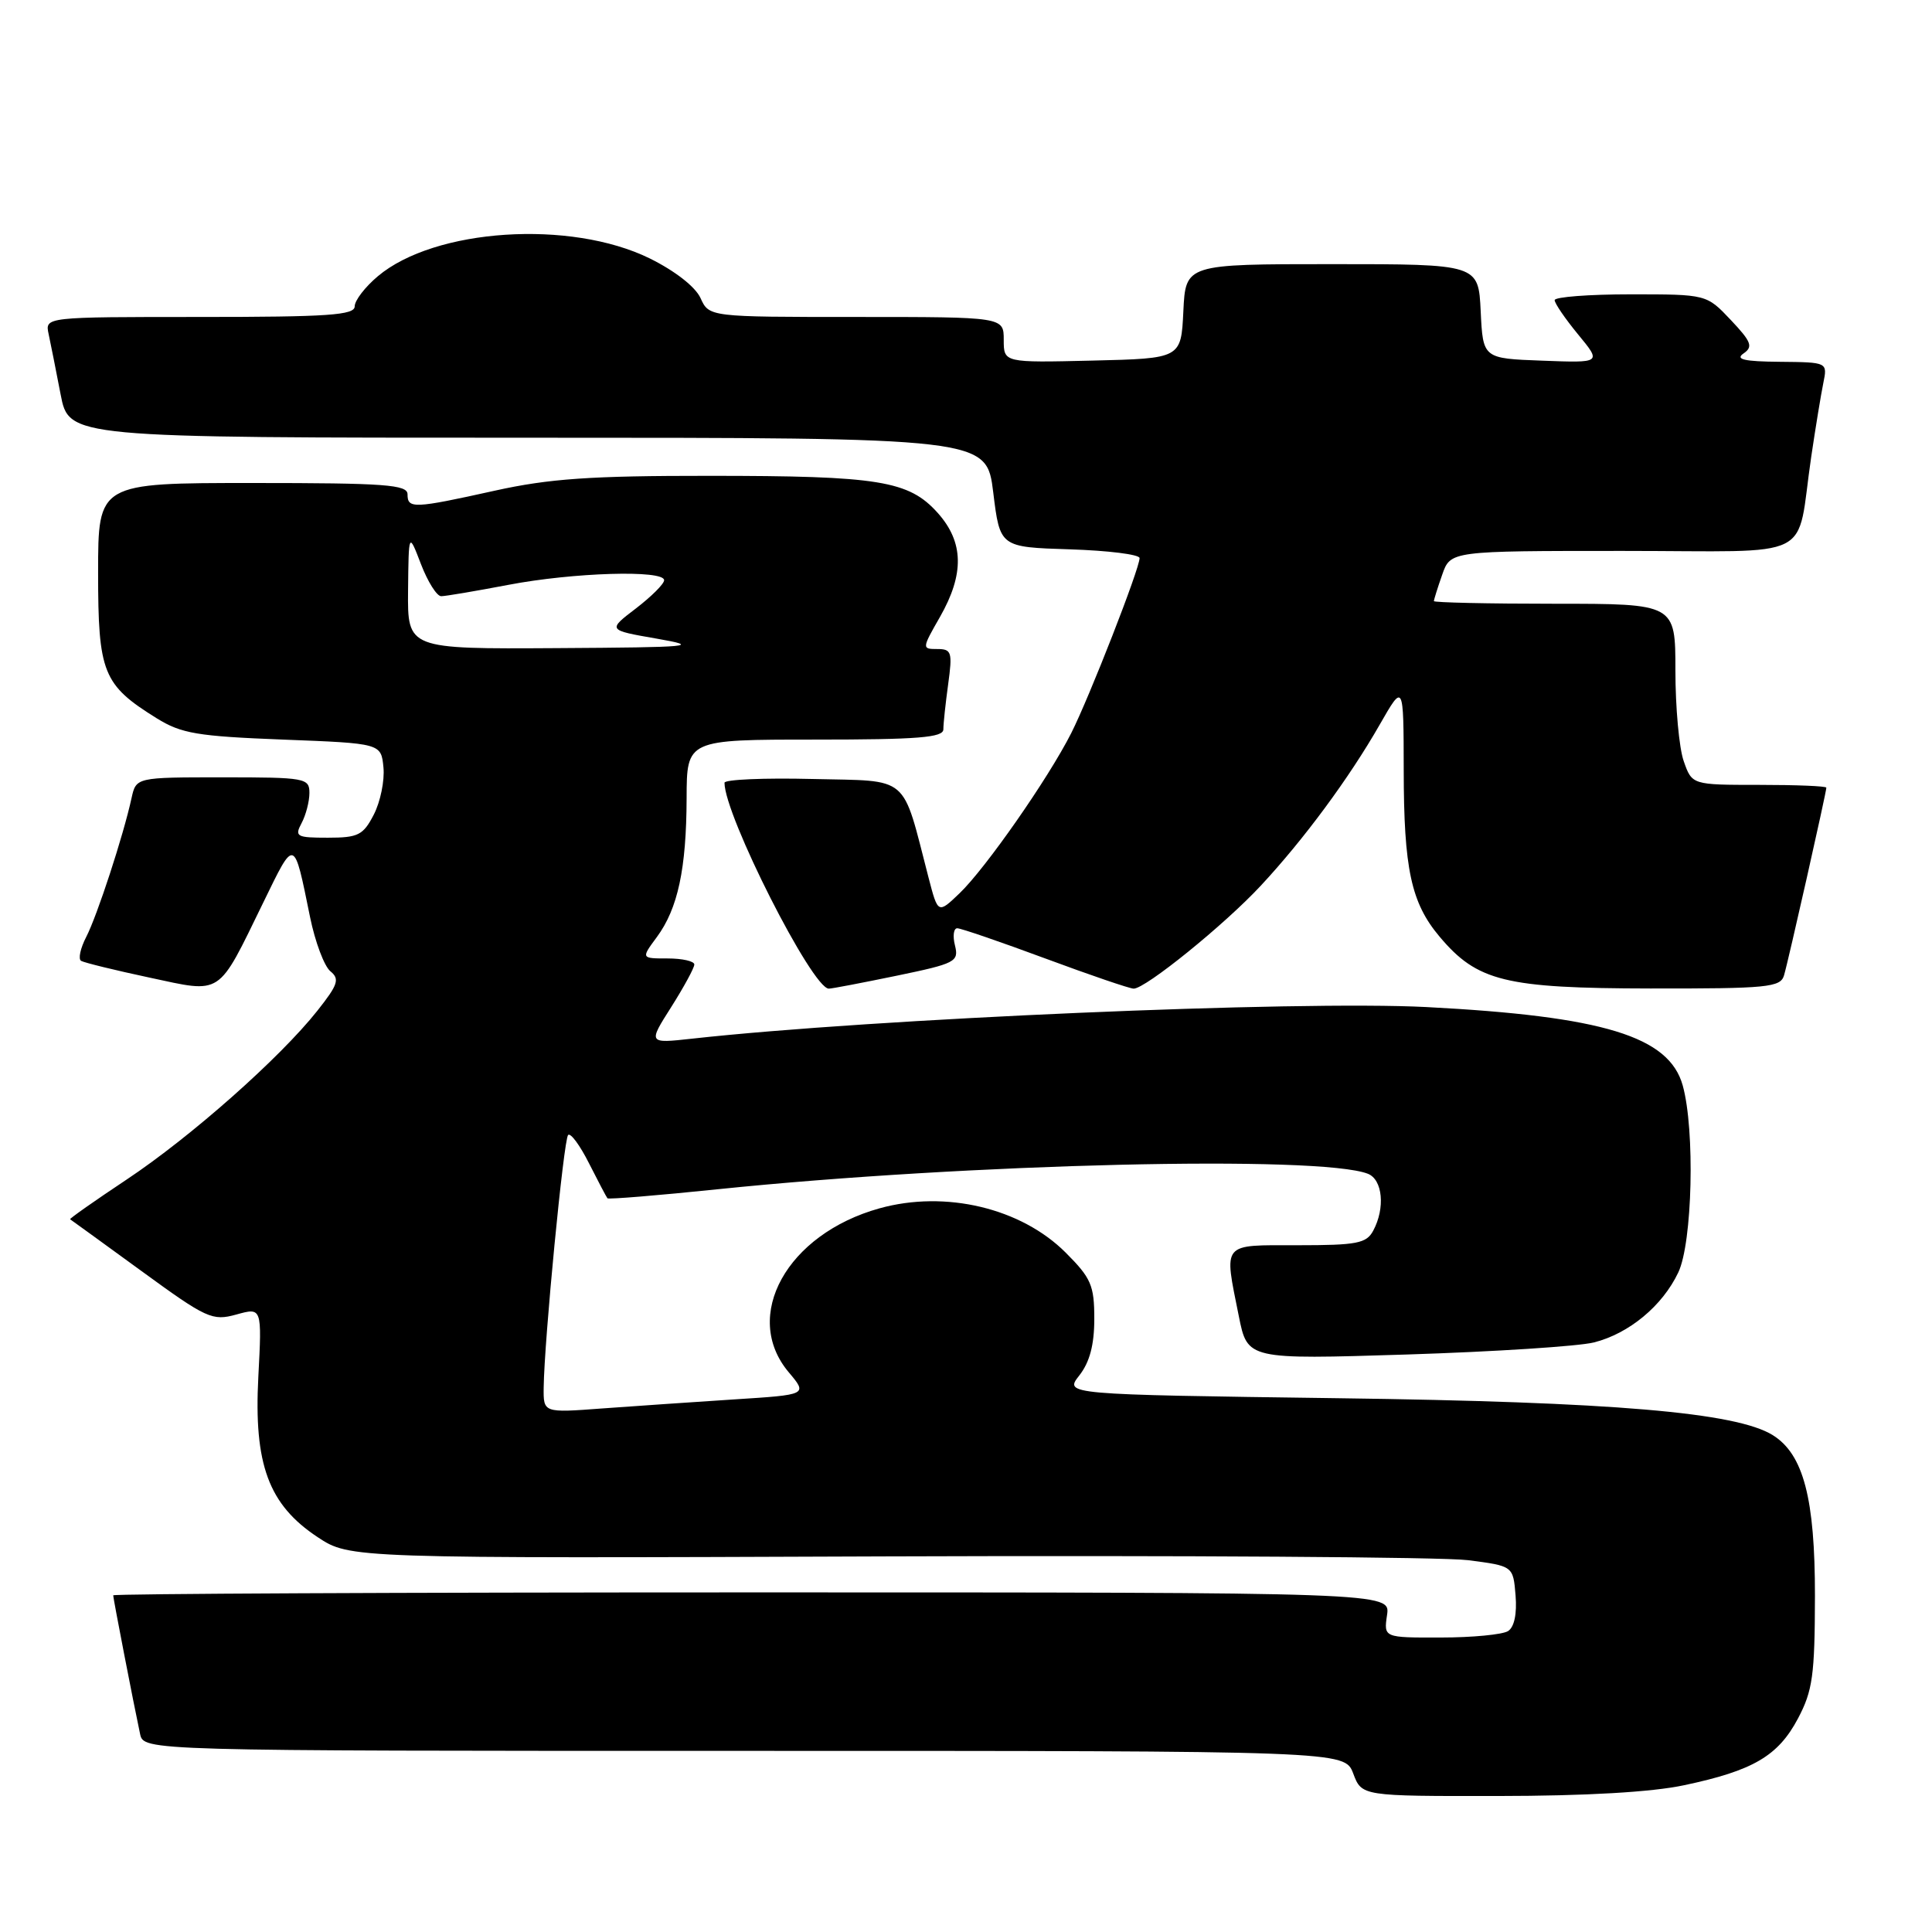 <?xml version="1.0" encoding="UTF-8" standalone="no"?>
<!DOCTYPE svg PUBLIC "-//W3C//DTD SVG 1.1//EN" "http://www.w3.org/Graphics/SVG/1.1/DTD/svg11.dtd" >
<svg xmlns="http://www.w3.org/2000/svg" xmlns:xlink="http://www.w3.org/1999/xlink" version="1.1" viewBox="0 0 256 256">
 <g >
 <path fill="currentColor"
d=" M 223.16 236.55 C 232.29 234.62 235.60 232.68 238.23 227.73 C 240.19 224.03 240.47 222.00 240.49 211.47 C 240.50 198.56 238.97 192.71 234.91 190.17 C 230.07 187.15 213.75 185.76 177.26 185.27 C 141.03 184.78 141.03 184.78 143.01 182.26 C 144.39 180.50 145.00 178.20 145.00 174.75 C 145.00 170.32 144.58 169.35 141.22 165.99 C 135.31 160.07 125.28 157.68 116.54 160.11 C 104.27 163.52 98.25 174.39 104.51 181.83 C 107.02 184.81 107.02 184.81 97.26 185.43 C 91.89 185.78 84.01 186.32 79.75 186.63 C 72.00 187.21 72.00 187.21 72.04 183.85 C 72.12 177.58 74.69 150.97 75.28 150.39 C 75.60 150.07 76.85 151.76 78.05 154.15 C 79.26 156.54 80.36 158.63 80.49 158.78 C 80.62 158.94 87.21 158.40 95.12 157.58 C 128.34 154.16 174.89 153.05 181.25 155.53 C 183.21 156.30 183.57 160.07 181.96 163.07 C 181.06 164.76 179.80 165.00 171.96 165.00 C 161.76 165.00 162.17 164.51 164.15 174.40 C 165.30 180.14 165.30 180.14 186.40 179.48 C 198.01 179.11 209.17 178.39 211.20 177.88 C 215.85 176.71 220.28 173.04 222.38 168.61 C 224.26 164.66 224.61 149.74 222.97 143.83 C 221.16 137.32 212.45 134.66 189.00 133.44 C 171.89 132.56 115.73 134.97 91.69 137.63 C 85.87 138.27 85.87 138.27 88.94 133.44 C 90.62 130.78 92.00 128.25 92.00 127.80 C 92.00 127.36 90.41 127.00 88.47 127.00 C 84.94 127.00 84.94 127.00 87.04 124.16 C 89.82 120.39 90.95 115.14 90.98 105.75 C 91.00 98.00 91.00 98.00 108.00 98.00 C 121.67 98.00 125.00 97.73 125.00 96.64 C 125.00 95.89 125.29 93.19 125.64 90.64 C 126.22 86.40 126.09 86.00 124.19 86.00 C 122.15 86.00 122.15 85.94 124.55 81.75 C 127.80 76.05 127.71 71.83 124.25 67.96 C 120.42 63.69 116.48 63.05 94.00 63.05 C 78.25 63.04 72.78 63.42 65.55 65.02 C 54.81 67.40 54.00 67.43 54.00 65.50 C 54.00 64.22 51.06 64.00 33.50 64.00 C 13.00 64.00 13.00 64.00 13.00 75.87 C 13.00 89.17 13.63 90.74 20.77 95.18 C 24.03 97.20 26.15 97.56 37.50 98.00 C 50.50 98.50 50.50 98.50 50.81 101.69 C 50.98 103.44 50.40 106.25 49.53 107.94 C 48.12 110.67 47.46 111.00 43.44 111.00 C 39.29 111.00 39.01 110.85 39.96 109.07 C 40.53 108.00 41.00 106.20 41.00 105.07 C 41.00 103.10 40.46 103.00 29.52 103.00 C 18.04 103.00 18.04 103.00 17.43 105.75 C 16.35 110.72 12.87 121.35 11.43 124.14 C 10.65 125.65 10.34 127.08 10.75 127.32 C 11.16 127.56 15.23 128.56 19.78 129.53 C 29.55 131.62 28.76 132.14 34.89 119.58 C 39.09 110.96 38.92 110.91 41.08 121.50 C 41.75 124.80 42.97 128.04 43.78 128.70 C 45.04 129.73 44.79 130.47 42.05 133.93 C 37.11 140.17 25.31 150.62 16.79 156.29 C 12.55 159.11 9.18 161.48 9.29 161.56 C 9.41 161.63 13.65 164.71 18.72 168.40 C 27.40 174.73 28.13 175.06 31.32 174.18 C 34.71 173.24 34.71 173.24 34.23 182.44 C 33.62 194.05 35.59 199.38 42.09 203.68 C 46.36 206.50 46.36 206.50 117.43 206.23 C 156.52 206.09 191.20 206.31 194.50 206.73 C 200.50 207.50 200.50 207.50 200.82 211.40 C 201.02 213.84 200.65 215.61 199.82 216.13 C 199.09 216.59 195.09 216.98 190.92 216.98 C 183.35 217.00 183.35 217.00 183.79 214.00 C 184.23 211.00 184.23 211.00 99.61 211.00 C 53.08 211.00 15.00 211.18 15.00 211.39 C 15.00 211.79 17.68 225.64 18.56 229.75 C 19.04 232.00 19.04 232.00 98.61 232.00 C 178.17 232.00 178.17 232.00 179.31 235.00 C 180.44 238.00 180.44 238.00 198.47 237.98 C 210.12 237.97 218.86 237.47 223.16 236.55 Z  M 118.80 129.29 C 126.62 127.67 127.07 127.43 126.54 125.28 C 126.22 124.03 126.36 123.00 126.84 123.00 C 127.32 123.00 132.57 124.80 138.50 127.00 C 144.43 129.20 149.70 131.00 150.22 131.00 C 151.79 131.00 162.23 122.55 167.04 117.38 C 172.75 111.25 178.76 103.12 182.83 96.00 C 185.98 90.50 185.98 90.50 186.00 102.00 C 186.01 115.15 186.98 119.63 190.75 124.11 C 195.74 130.04 199.45 130.95 218.68 130.98 C 234.19 131.00 235.92 130.83 236.39 129.25 C 236.95 127.39 242.00 104.98 242.00 104.37 C 242.00 104.16 237.99 104.00 233.10 104.00 C 224.20 104.00 224.20 104.00 223.10 100.85 C 222.49 99.12 222.00 93.72 222.00 88.85 C 222.00 80.00 222.00 80.00 206.00 80.00 C 197.20 80.00 190.00 79.84 190.00 79.65 C 190.00 79.46 190.49 77.88 191.10 76.15 C 192.20 73.00 192.20 73.00 215.02 73.00 C 241.06 73.00 237.92 74.57 240.00 60.50 C 240.57 56.65 241.29 52.26 241.60 50.75 C 242.16 48.00 242.16 48.00 235.83 47.94 C 231.12 47.90 229.89 47.62 231.02 46.84 C 232.32 45.95 232.08 45.30 229.34 42.40 C 226.13 39.00 226.13 39.00 216.07 39.00 C 210.53 39.00 206.00 39.35 206.00 39.77 C 206.00 40.20 207.40 42.24 209.11 44.32 C 212.22 48.09 212.22 48.09 204.36 47.79 C 196.50 47.50 196.50 47.50 196.20 41.25 C 195.90 35.00 195.90 35.00 176.50 35.00 C 157.10 35.00 157.10 35.00 156.80 41.25 C 156.50 47.50 156.50 47.50 144.75 47.78 C 133.00 48.06 133.00 48.06 133.00 45.03 C 133.00 42.00 133.00 42.00 113.48 42.00 C 93.96 42.00 93.96 42.00 92.82 39.49 C 92.13 37.99 89.43 35.89 86.09 34.24 C 75.58 29.08 57.60 30.26 50.07 36.60 C 48.38 38.02 47.00 39.81 47.00 40.59 C 47.00 41.76 43.48 42.00 26.48 42.00 C 5.96 42.00 5.96 42.00 6.44 44.25 C 6.71 45.49 7.42 49.09 8.03 52.25 C 9.14 58.00 9.14 58.00 69.93 58.00 C 130.72 58.00 130.72 58.00 131.61 65.25 C 132.50 72.50 132.50 72.50 141.75 72.79 C 146.84 72.95 151.00 73.47 151.00 73.95 C 151.00 75.36 144.34 92.40 141.94 97.15 C 138.89 103.17 130.61 115.04 127.16 118.35 C 124.29 121.10 124.29 121.10 123.04 116.30 C 119.45 102.46 120.71 103.53 107.67 103.22 C 101.25 103.06 96.00 103.29 96.00 103.72 C 96.00 108.05 107.62 130.99 109.82 131.00 C 110.19 131.01 114.24 130.23 118.80 129.29 Z  M 54.07 78.25 C 54.15 70.50 54.15 70.50 55.78 74.75 C 56.68 77.09 57.88 79.00 58.46 79.00 C 59.03 79.00 63.03 78.32 67.34 77.50 C 75.95 75.85 88.00 75.49 88.00 76.88 C 88.00 77.37 86.31 79.05 84.25 80.63 C 80.50 83.49 80.50 83.49 87.00 84.62 C 92.95 85.66 91.84 85.77 73.75 85.88 C 54.00 86.00 54.00 86.00 54.07 78.25 Z "/>
</g>
</svg>
